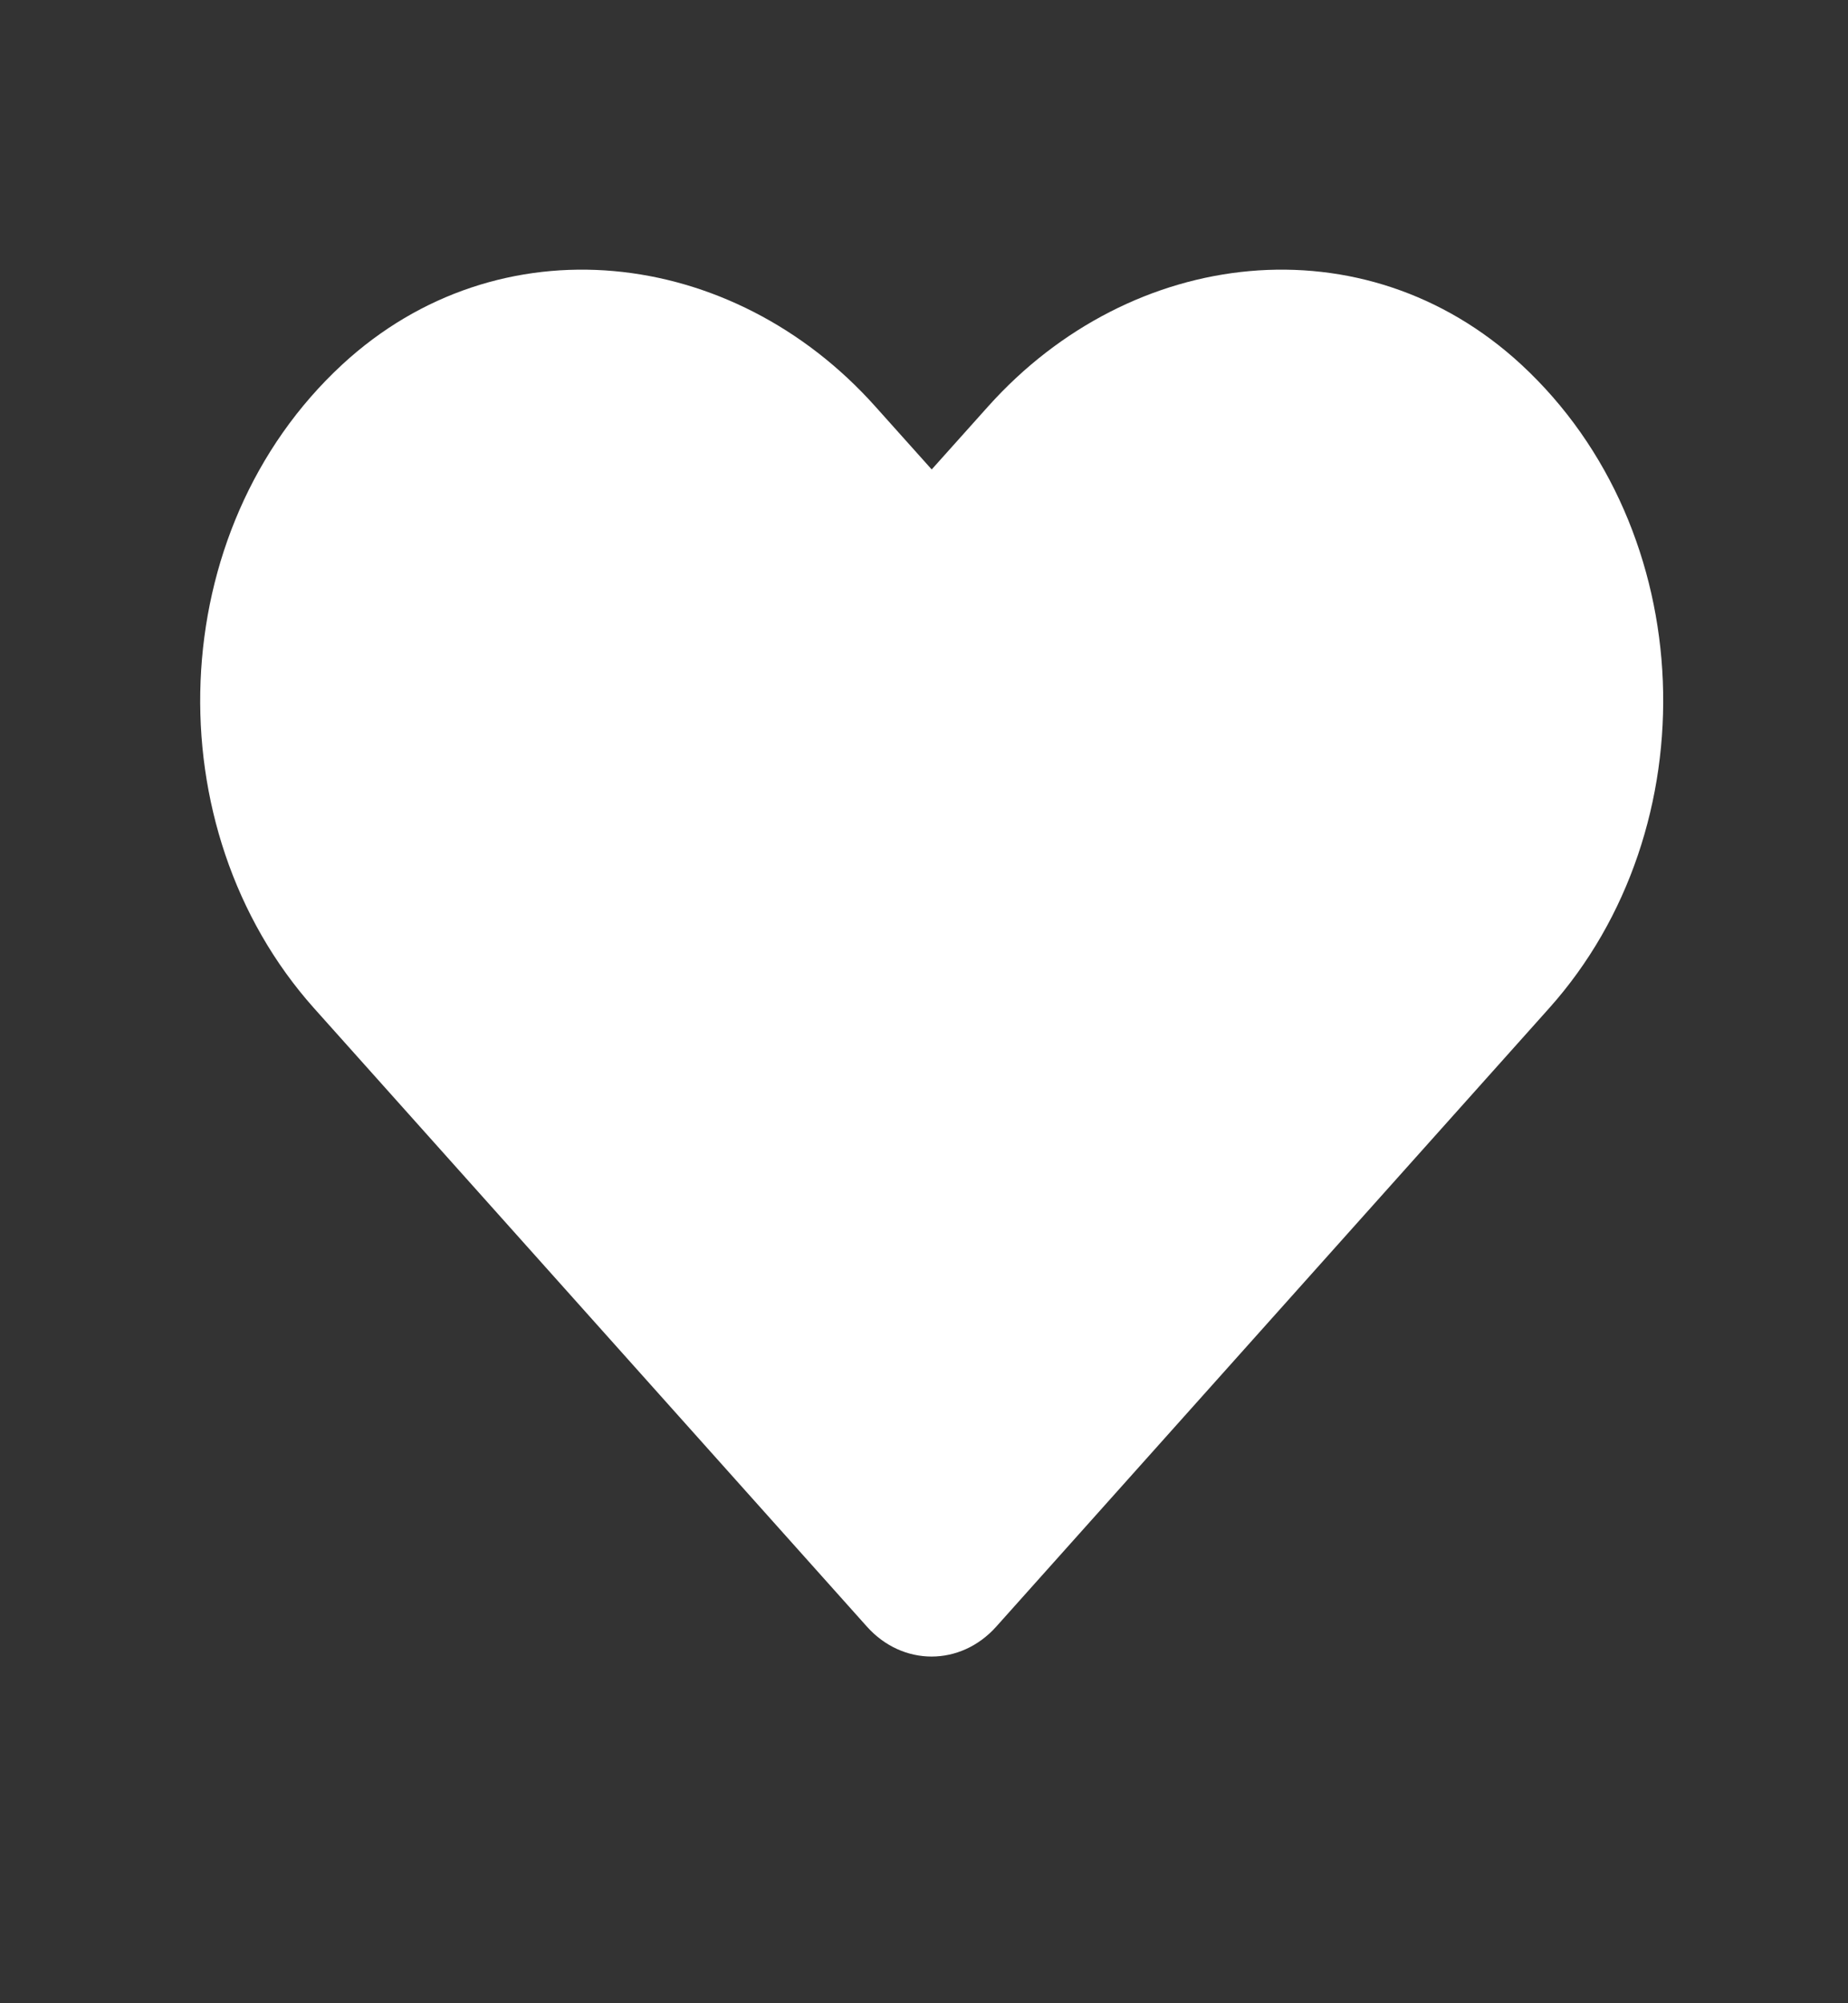 <svg width="24" height="26" viewBox="0 0 24 26" fill="none" xmlns="http://www.w3.org/2000/svg">
<rect x="0" y="0" width="24" height="26" fill="#333333" stroke="none"/>
<path d="M19.756 4.731C17.722 2.854 14.698 3.192 12.831 5.277L12.1 6.093L11.369 5.277C9.506 3.192 6.478 2.854 4.445 4.731C2.114 6.884 1.992 10.749 4.077 13.084L11.258 21.111C11.722 21.63 12.475 21.63 12.939 21.111L20.12 13.084C22.209 10.749 22.086 6.884 19.756 4.731Z" fill="white"/>
</svg>

